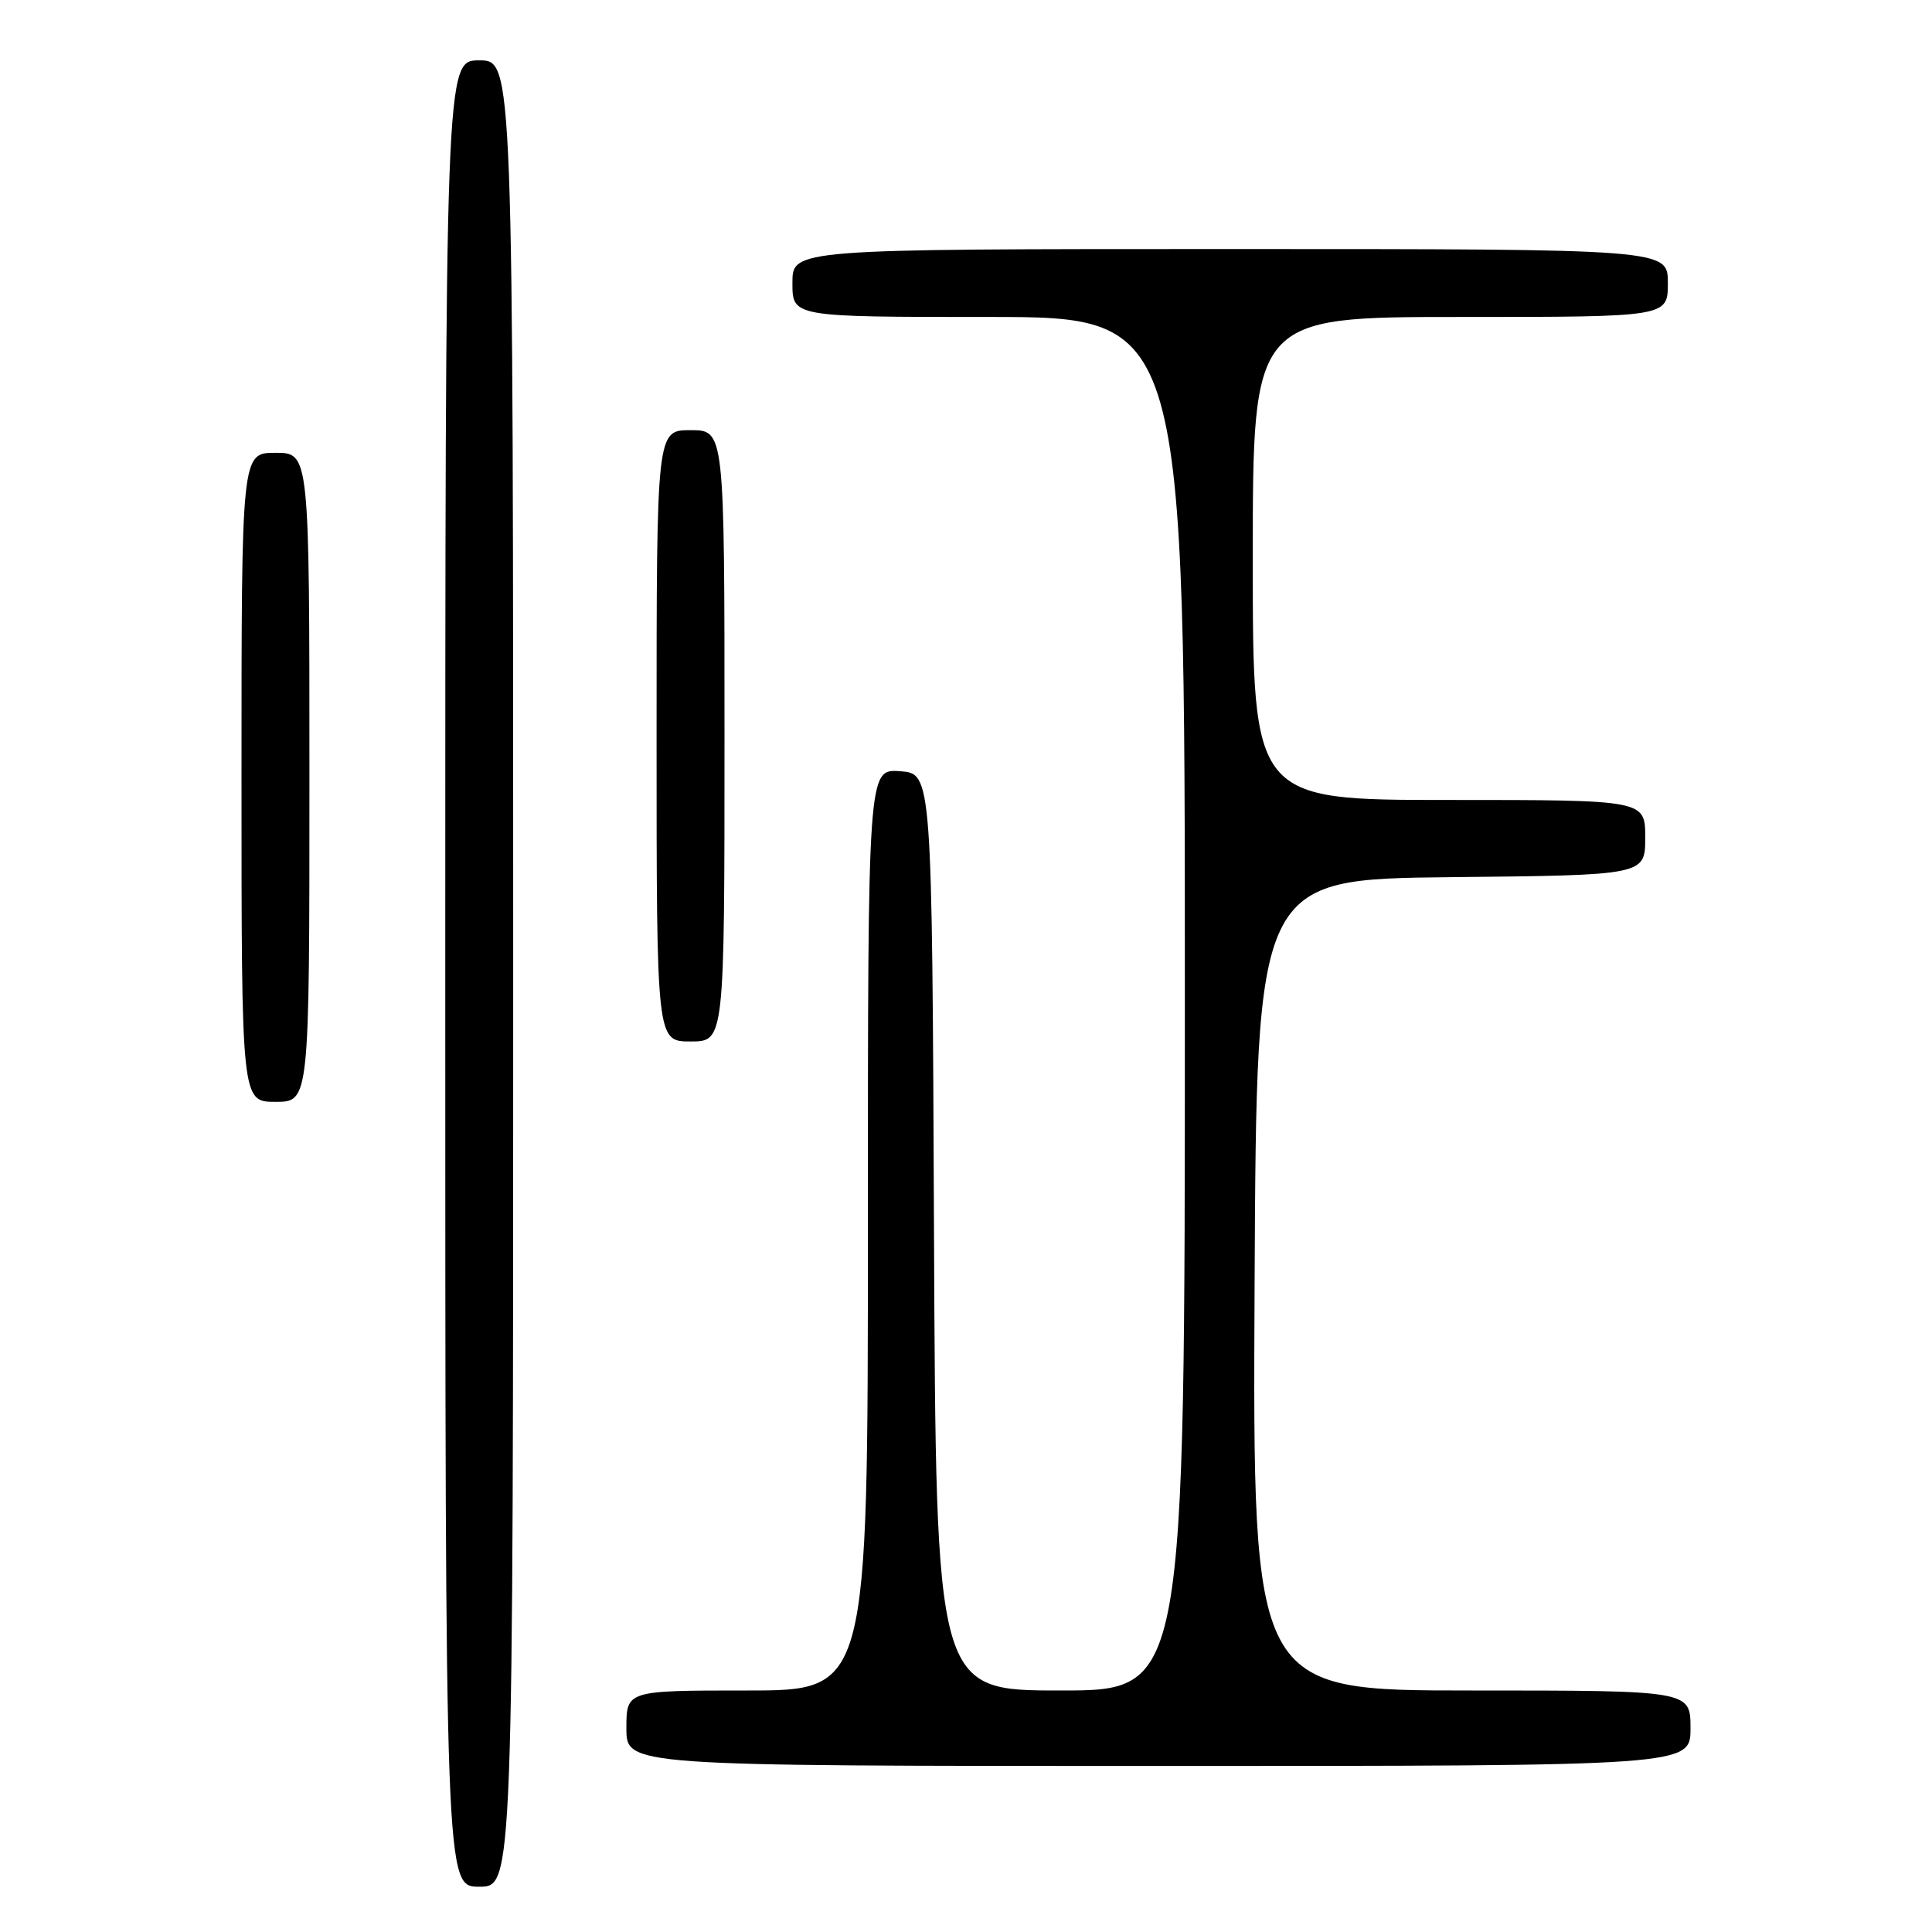 <?xml version="1.0" encoding="UTF-8" standalone="no"?>
<!DOCTYPE svg PUBLIC "-//W3C//DTD SVG 1.1//EN" "http://www.w3.org/Graphics/SVG/1.1/DTD/svg11.dtd" >
<svg xmlns="http://www.w3.org/2000/svg" xmlns:xlink="http://www.w3.org/1999/xlink" version="1.1" viewBox="0 0 256 256">
 <g >
 <path fill="currentColor"
d=" M 68.00 129.00 C 68.00 8.00 68.00 8.00 63.50 8.00 C 59.00 8.00 59.00 8.00 59.00 129.00 C 59.00 250.00 59.00 250.00 63.50 250.00 C 68.00 250.00 68.00 250.00 68.00 129.00 Z  M 224.00 229.00 C 224.00 224.00 224.00 224.00 194.99 224.00 C 165.98 224.00 165.98 224.00 166.24 170.25 C 166.50 116.50 166.50 116.50 192.25 116.23 C 218.00 115.97 218.00 115.97 218.00 110.98 C 218.00 106.00 218.00 106.00 192.00 106.00 C 166.00 106.00 166.00 106.00 166.00 74.00 C 166.00 42.00 166.00 42.00 193.50 42.00 C 221.00 42.00 221.00 42.00 221.00 37.50 C 221.00 33.00 221.00 33.00 163.00 33.00 C 105.00 33.00 105.00 33.00 105.00 37.50 C 105.00 42.00 105.00 42.00 131.00 42.00 C 157.00 42.00 157.00 42.00 157.00 133.00 C 157.00 224.00 157.00 224.00 140.51 224.00 C 124.02 224.00 124.02 224.00 123.76 163.25 C 123.50 102.50 123.50 102.50 119.25 102.19 C 115.00 101.89 115.00 101.89 115.00 162.94 C 115.00 224.00 115.00 224.00 99.00 224.00 C 83.00 224.00 83.00 224.00 83.00 229.00 C 83.00 234.00 83.00 234.00 153.50 234.00 C 224.00 234.00 224.00 234.00 224.00 229.00 Z  M 41.00 103.00 C 41.00 60.00 41.00 60.00 36.50 60.00 C 32.00 60.00 32.00 60.00 32.00 103.00 C 32.00 146.00 32.00 146.00 36.50 146.00 C 41.00 146.00 41.00 146.00 41.00 103.00 Z  M 96.00 97.50 C 96.00 57.00 96.00 57.00 91.50 57.00 C 87.00 57.00 87.00 57.00 87.00 97.50 C 87.00 138.00 87.00 138.00 91.50 138.00 C 96.00 138.00 96.00 138.00 96.00 97.50 Z "/>
</g>
</svg>